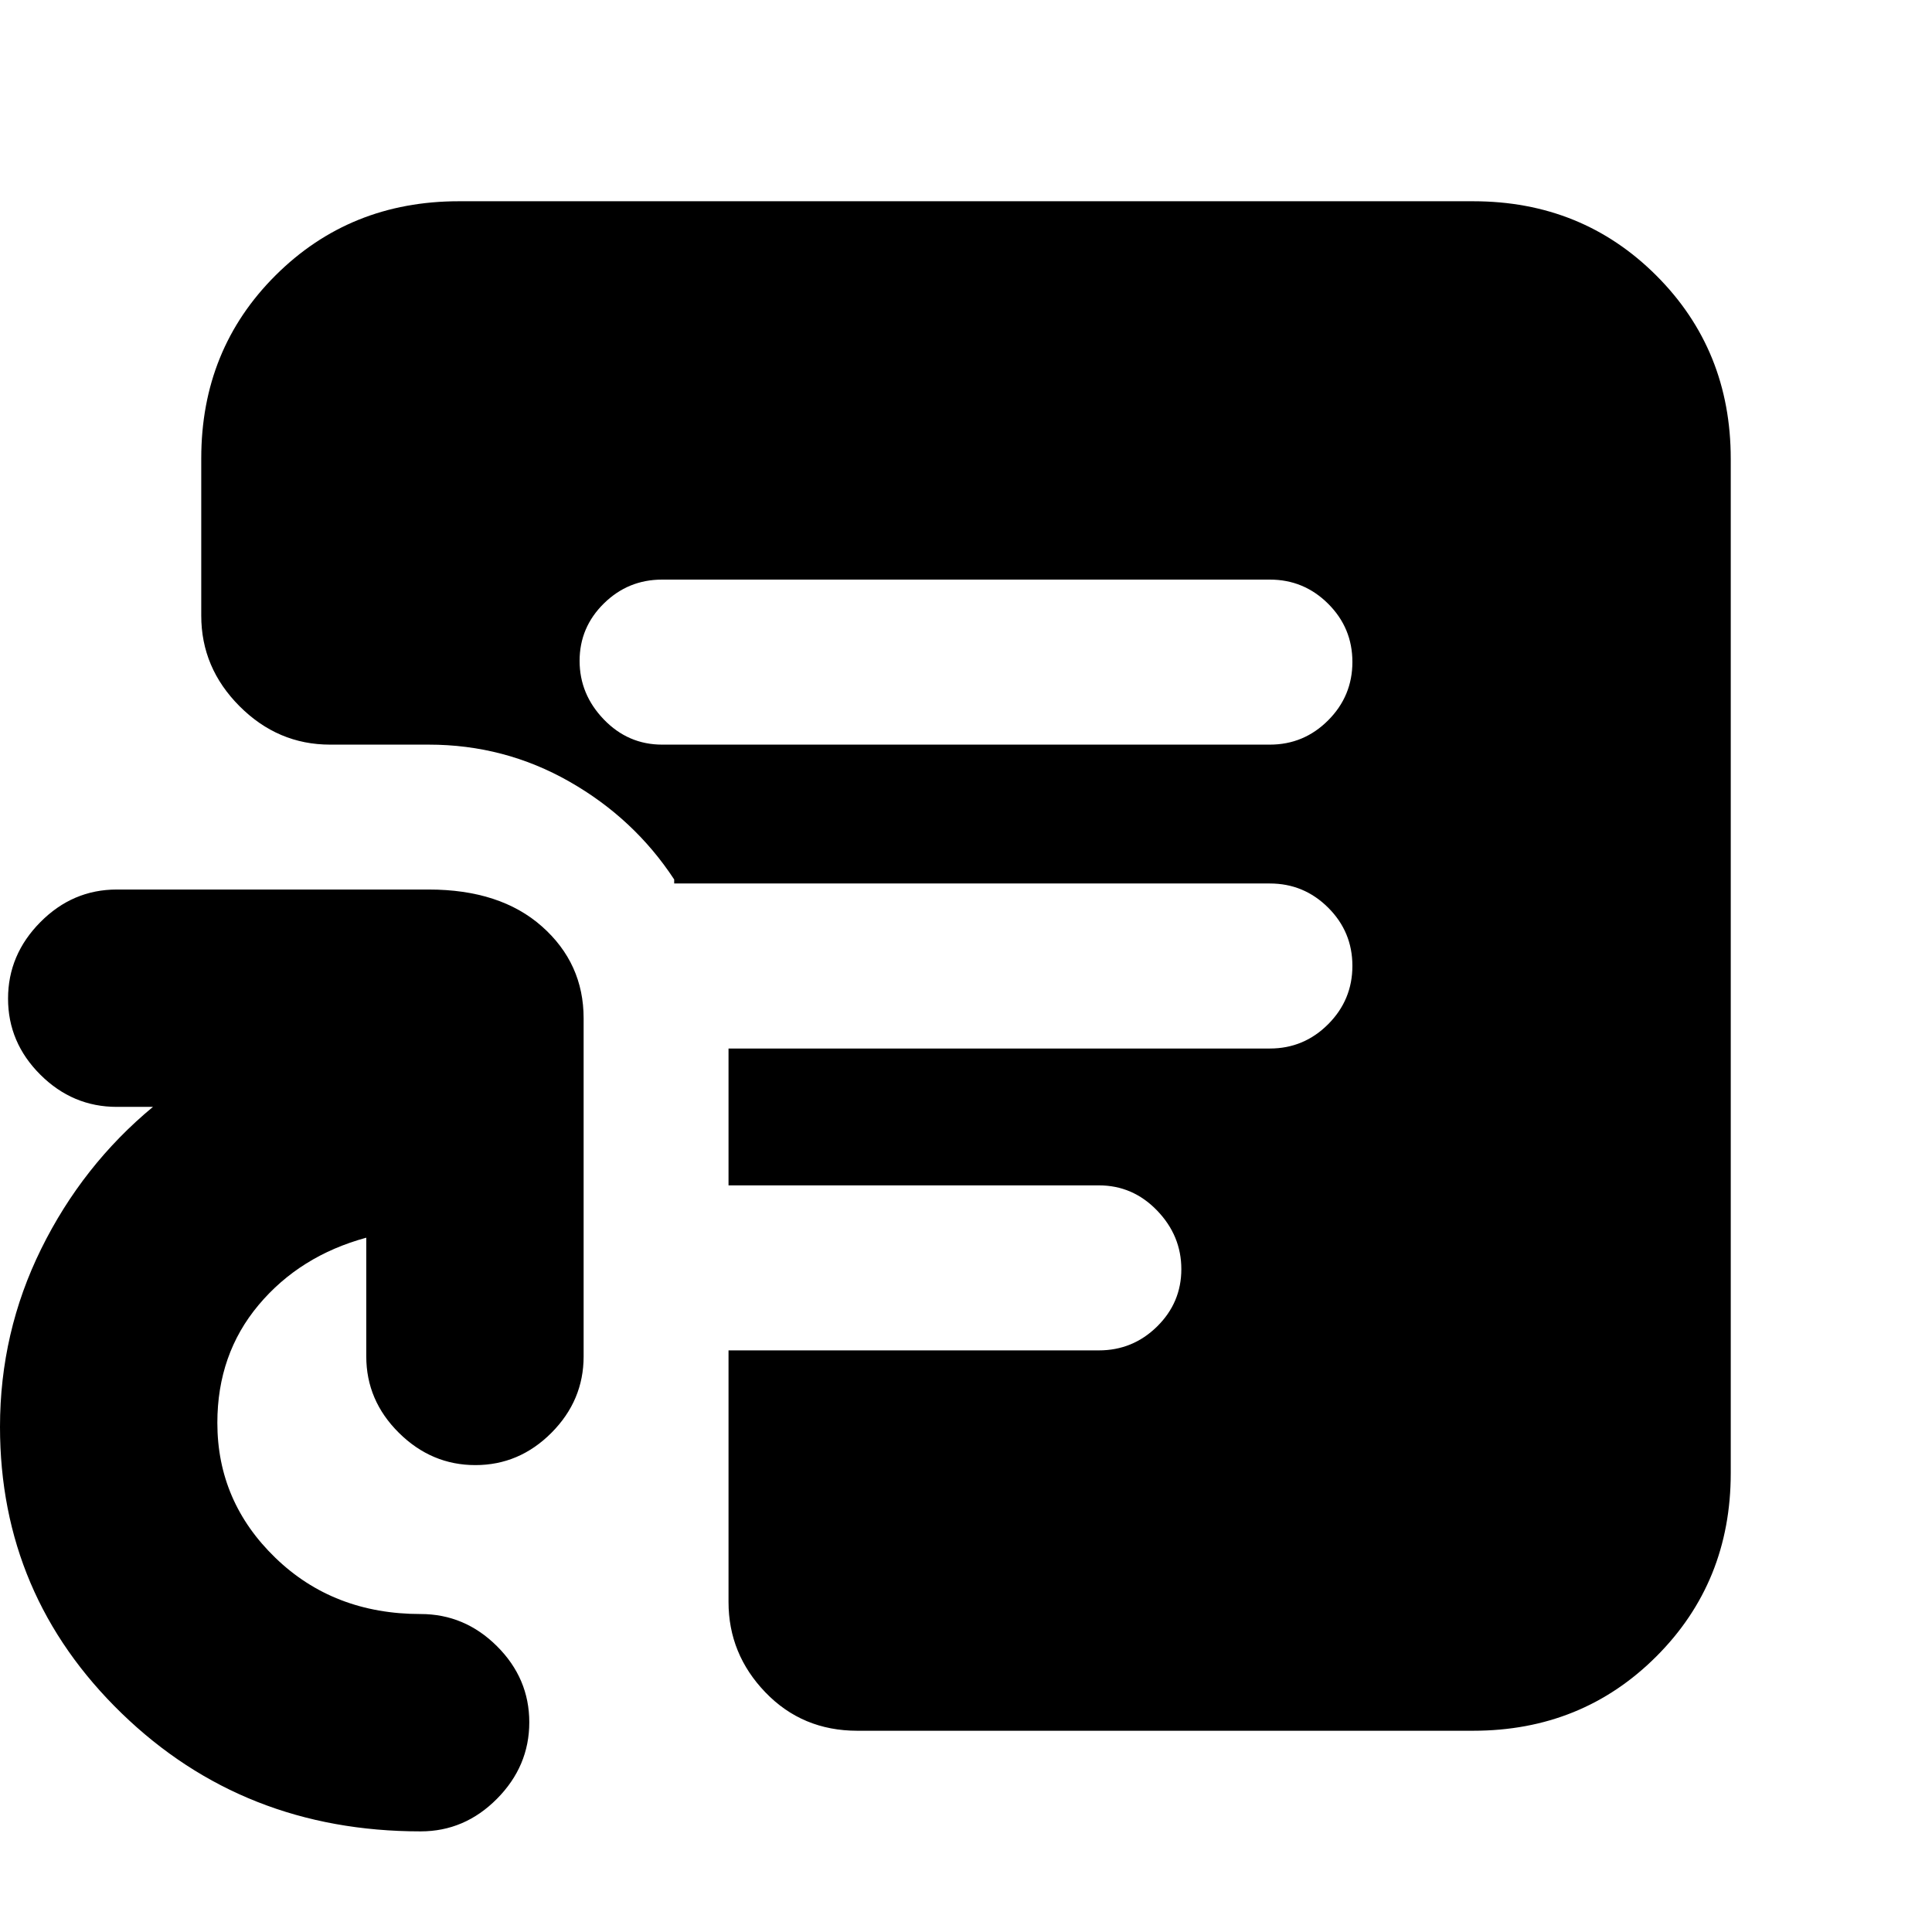 <svg xmlns="http://www.w3.org/2000/svg" height="20" viewBox="0 -960 960 960" width="20"><path d="M329-590h302q16.9 0 28.95-12.07t12.05-29Q672-648 659.95-660T631-672H329q-16.9 0-28.95 11.868-12.05 11.869-12.05 28.5Q288-615 300.05-602.5T329-590Zm97 490q-27.3 0-45.65-19.05Q362-138.1 362-164v-125h184q16.9 0 28.95-11.868 12.05-11.869 12.05-28.5Q587-346 574.95-358.5T546-371H362v-68h269q16.9 0 28.95-12.07t12.05-29Q672-497 659.95-509T631-521H335v-2q-19.885-30.296-52.115-48.648Q250.655-590 213-590h-49q-25.9 0-44.95-19.068Q100-628.136 100-654.062v-78.187q0-54.151 36.95-90.951Q173.9-860 228-860h504q54.1 0 91.05 36.95Q860-786.1 860-732v504q0 54.1-36.95 91.05Q786.1-100 732-100H426ZM209-50q-88 0-148.5-58.624Q0-167.247 0-251q0-47 20.5-88.5T76-410H58q-21.9 0-37.95-15.989Q4-441.979 4-463.789 4-485.6 20.05-501.8 36.1-518 58-518h155q35.6 0 56.3 18.35Q290-481.3 290-454v168q0 21.9-15.989 37.95-15.99 16.05-37.8 16.05-21.811 0-38.011-16.05Q182-264.1 182-286v-59q-33 9-53.5 33.439Q108-287.121 108-253q0 39.2 28.864 67.1Q165.727-158 209-158q21.9 0 37.95 15.989 16.05 15.99 16.05 37.8Q263-82.4 246.95-66.2 230.9-50 209-50Z"/></svg>